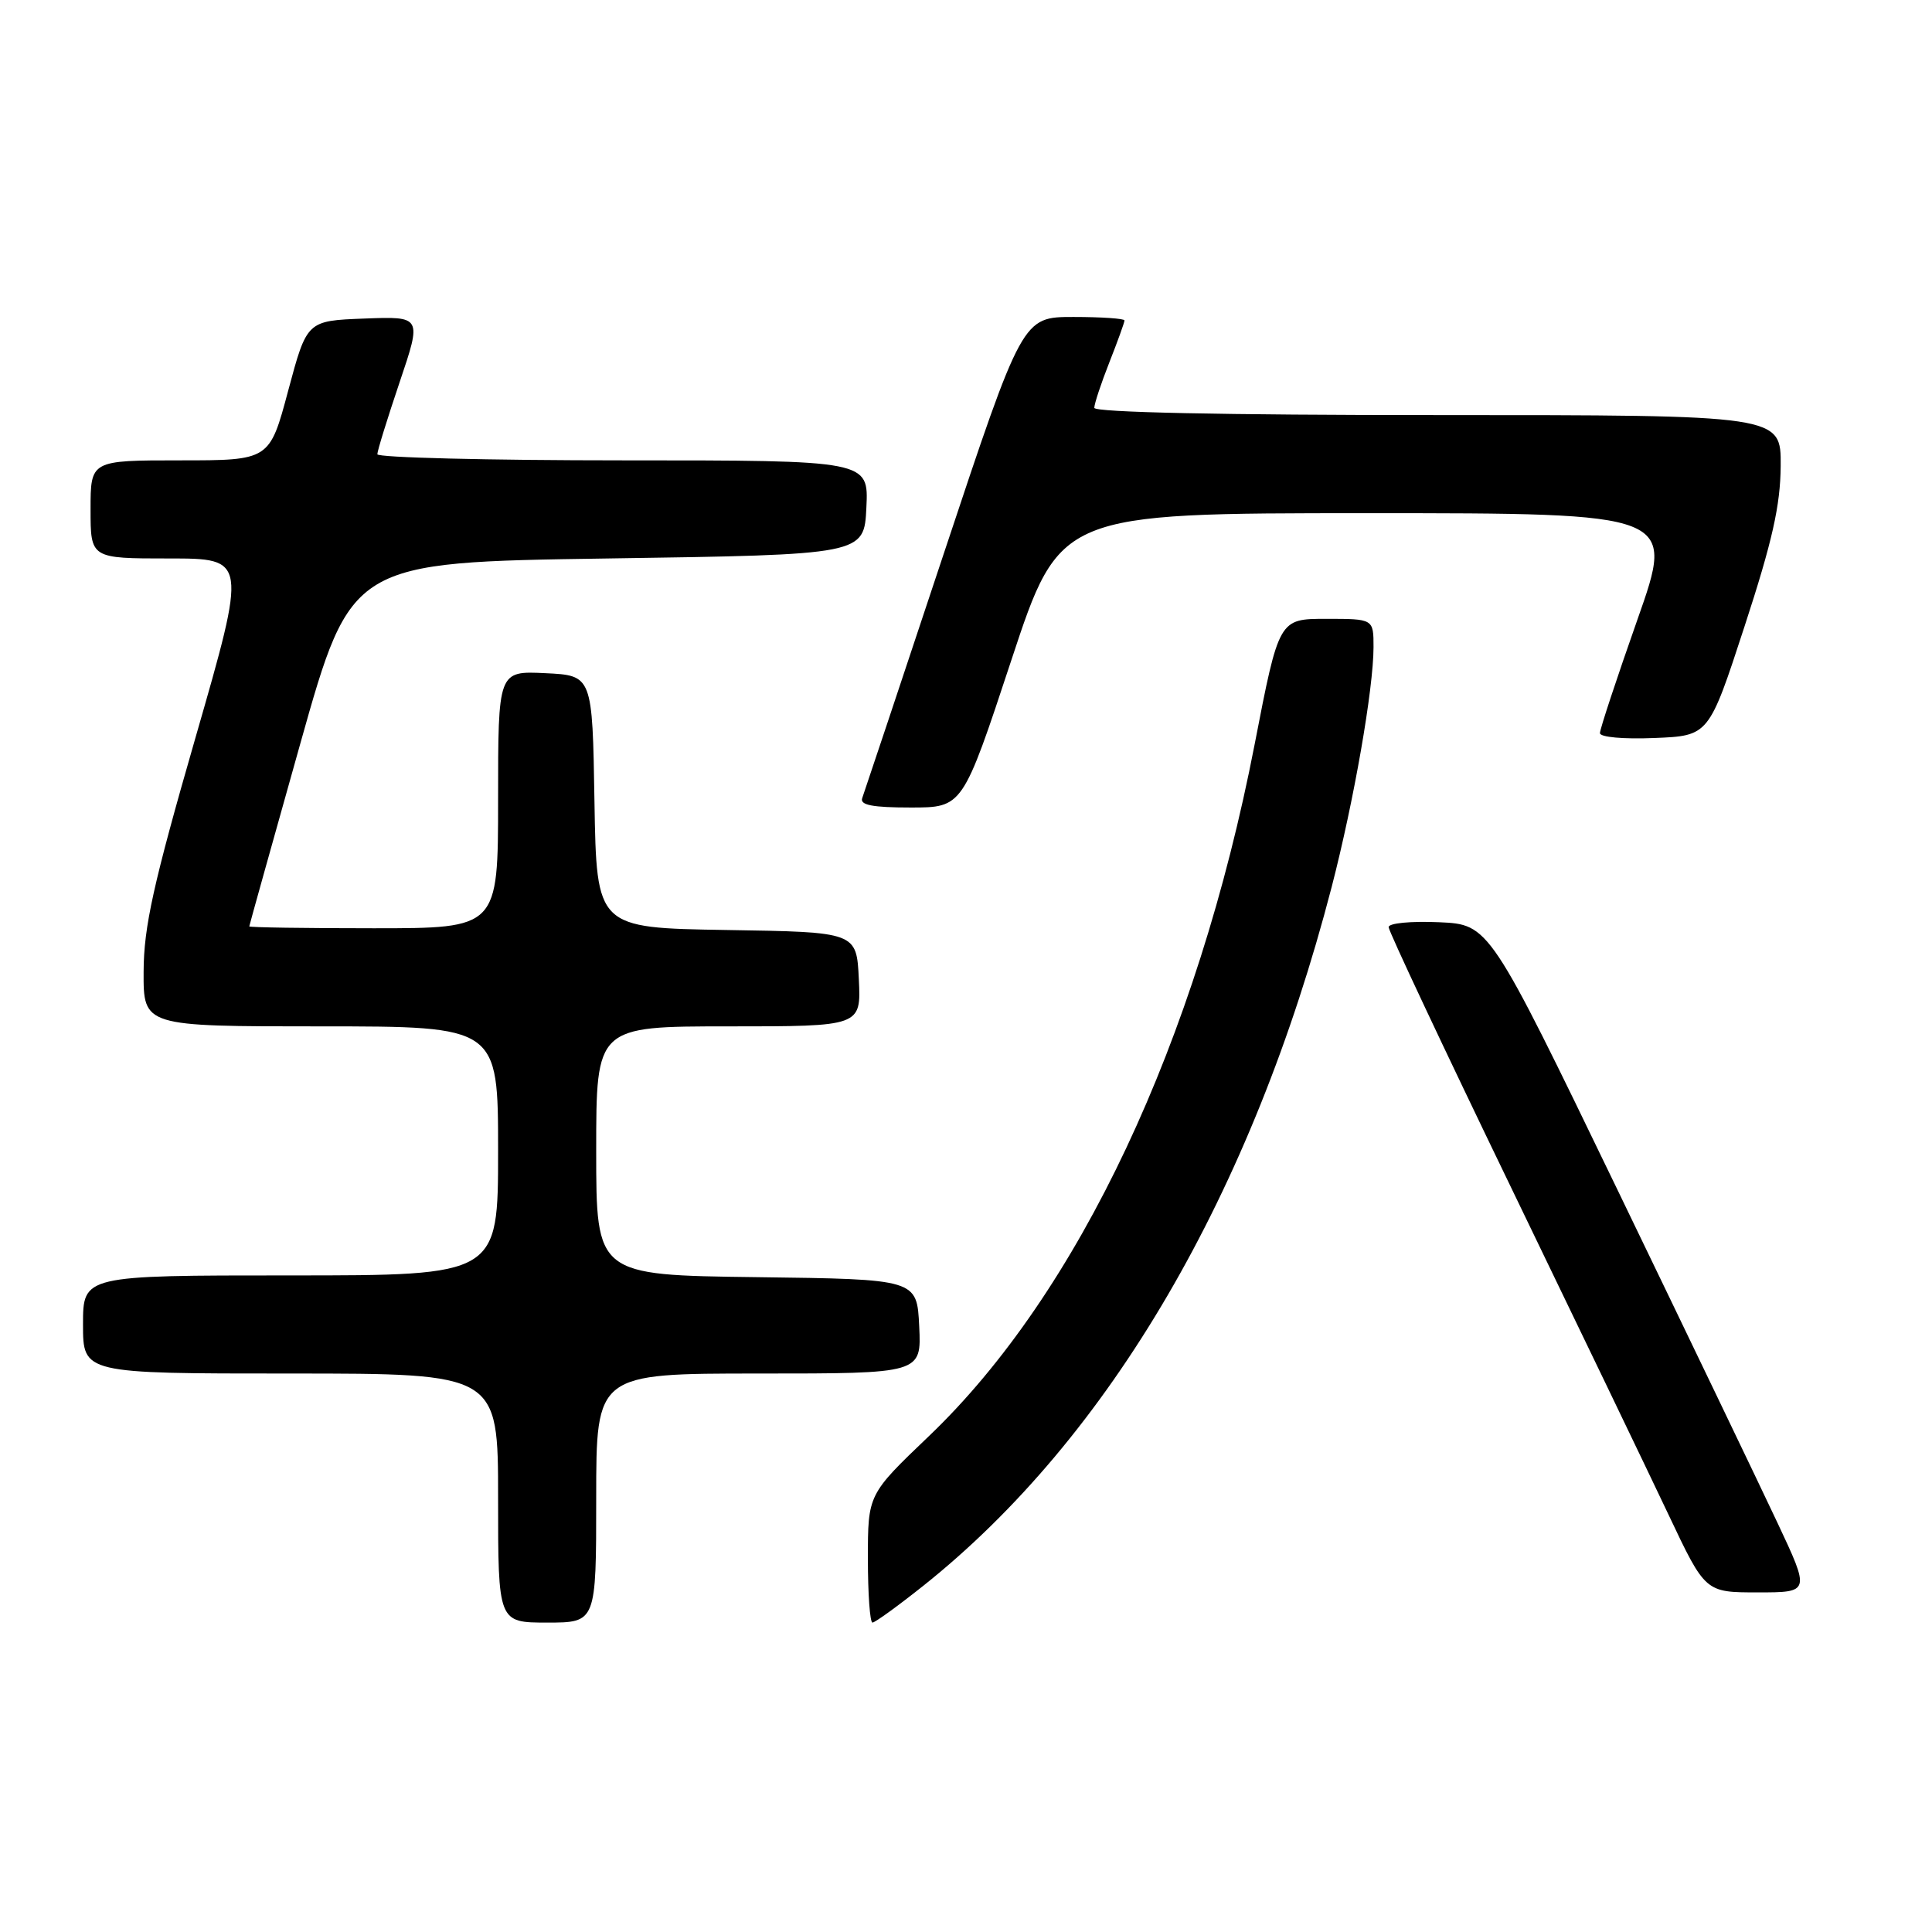 <?xml version="1.0" encoding="UTF-8" standalone="no"?>
<!DOCTYPE svg PUBLIC "-//W3C//DTD SVG 1.1//EN" "http://www.w3.org/Graphics/SVG/1.1/DTD/svg11.dtd" >
<svg xmlns="http://www.w3.org/2000/svg" xmlns:xlink="http://www.w3.org/1999/xlink" version="1.1" viewBox="0 0 256 256">
 <g >
 <path fill="currentColor"
d=" M 79.00 198.50 C 79.00 182.00 79.00 182.00 100.55 182.00 C 122.10 182.00 122.10 182.00 121.80 175.75 C 121.50 169.50 121.50 169.50 100.25 169.23 C 79.00 168.96 79.00 168.96 79.00 152.48 C 79.00 136.00 79.00 136.00 96.55 136.00 C 114.10 136.00 114.10 136.00 113.80 129.75 C 113.50 123.50 113.50 123.50 96.27 123.23 C 79.05 122.95 79.05 122.95 78.77 106.23 C 78.50 89.50 78.50 89.50 72.25 89.20 C 66.00 88.90 66.00 88.90 66.00 105.95 C 66.00 123.00 66.00 123.00 49.50 123.00 C 40.42 123.00 33.01 122.89 33.03 122.75 C 33.04 122.61 36.09 111.70 39.80 98.50 C 46.55 74.50 46.55 74.50 80.53 74.00 C 114.50 73.50 114.50 73.50 114.80 67.25 C 115.10 61.00 115.10 61.00 82.55 61.00 C 64.65 61.00 50.00 60.63 50.00 60.19 C 50.00 59.74 51.33 55.45 52.95 50.65 C 55.90 41.92 55.90 41.92 48.28 42.21 C 40.67 42.50 40.67 42.50 38.19 51.75 C 35.72 61.00 35.72 61.00 23.86 61.00 C 12.00 61.00 12.00 61.00 12.00 67.50 C 12.00 74.00 12.00 74.00 22.37 74.00 C 32.74 74.00 32.74 74.00 25.90 97.75 C 20.30 117.17 19.05 122.82 19.03 128.75 C 19.00 136.00 19.00 136.00 42.50 136.00 C 66.00 136.00 66.00 136.00 66.00 152.50 C 66.00 169.00 66.00 169.00 38.50 169.00 C 11.00 169.00 11.00 169.00 11.00 175.50 C 11.00 182.00 11.00 182.00 38.50 182.00 C 66.00 182.00 66.00 182.00 66.00 198.50 C 66.00 215.00 66.00 215.00 72.50 215.00 C 79.00 215.00 79.00 215.00 79.00 198.50 Z  M 122.36 210.11 C 147.00 190.48 165.94 158.07 176.46 117.50 C 179.40 106.14 181.99 91.30 182.00 85.75 C 182.00 82.00 182.00 82.00 175.73 82.00 C 169.47 82.00 169.47 82.00 166.25 98.61 C 158.62 137.98 142.90 171.36 123.09 190.29 C 115.00 198.02 115.00 198.02 115.00 206.51 C 115.00 211.18 115.27 215.00 115.61 215.00 C 115.94 215.00 118.98 212.80 122.36 210.11 Z  M 235.51 201.75 C 233.12 196.66 223.55 176.75 214.25 157.50 C 197.33 122.50 197.33 122.50 190.67 122.20 C 186.93 122.04 184.00 122.32 184.00 122.85 C 184.00 123.37 191.26 138.81 200.13 157.15 C 209.00 175.49 218.44 195.11 221.11 200.75 C 225.96 211.00 225.96 211.00 232.91 211.00 C 239.86 211.00 239.86 211.00 235.51 201.75 Z  M 134.00 87.50 C 140.44 68.00 140.44 68.00 181.19 68.00 C 221.94 68.00 221.94 68.00 216.97 82.09 C 214.24 89.84 212.00 96.61 212.00 97.14 C 212.00 97.68 215.11 97.96 219.21 97.79 C 226.43 97.50 226.43 97.50 231.16 83.00 C 234.84 71.73 235.91 66.99 235.95 61.75 C 236.00 55.00 236.00 55.00 190.50 55.00 C 162.00 55.00 145.00 54.64 145.00 54.04 C 145.00 53.51 145.90 50.79 147.00 48.00 C 148.10 45.21 149.00 42.72 149.00 42.46 C 149.00 42.21 145.96 42.00 142.24 42.00 C 135.48 42.00 135.48 42.00 125.09 73.25 C 119.38 90.44 114.50 105.06 114.25 105.75 C 113.91 106.67 115.58 107.00 120.67 107.00 C 127.56 107.00 127.56 107.00 134.00 87.50 Z "/>
</g>
</svg>